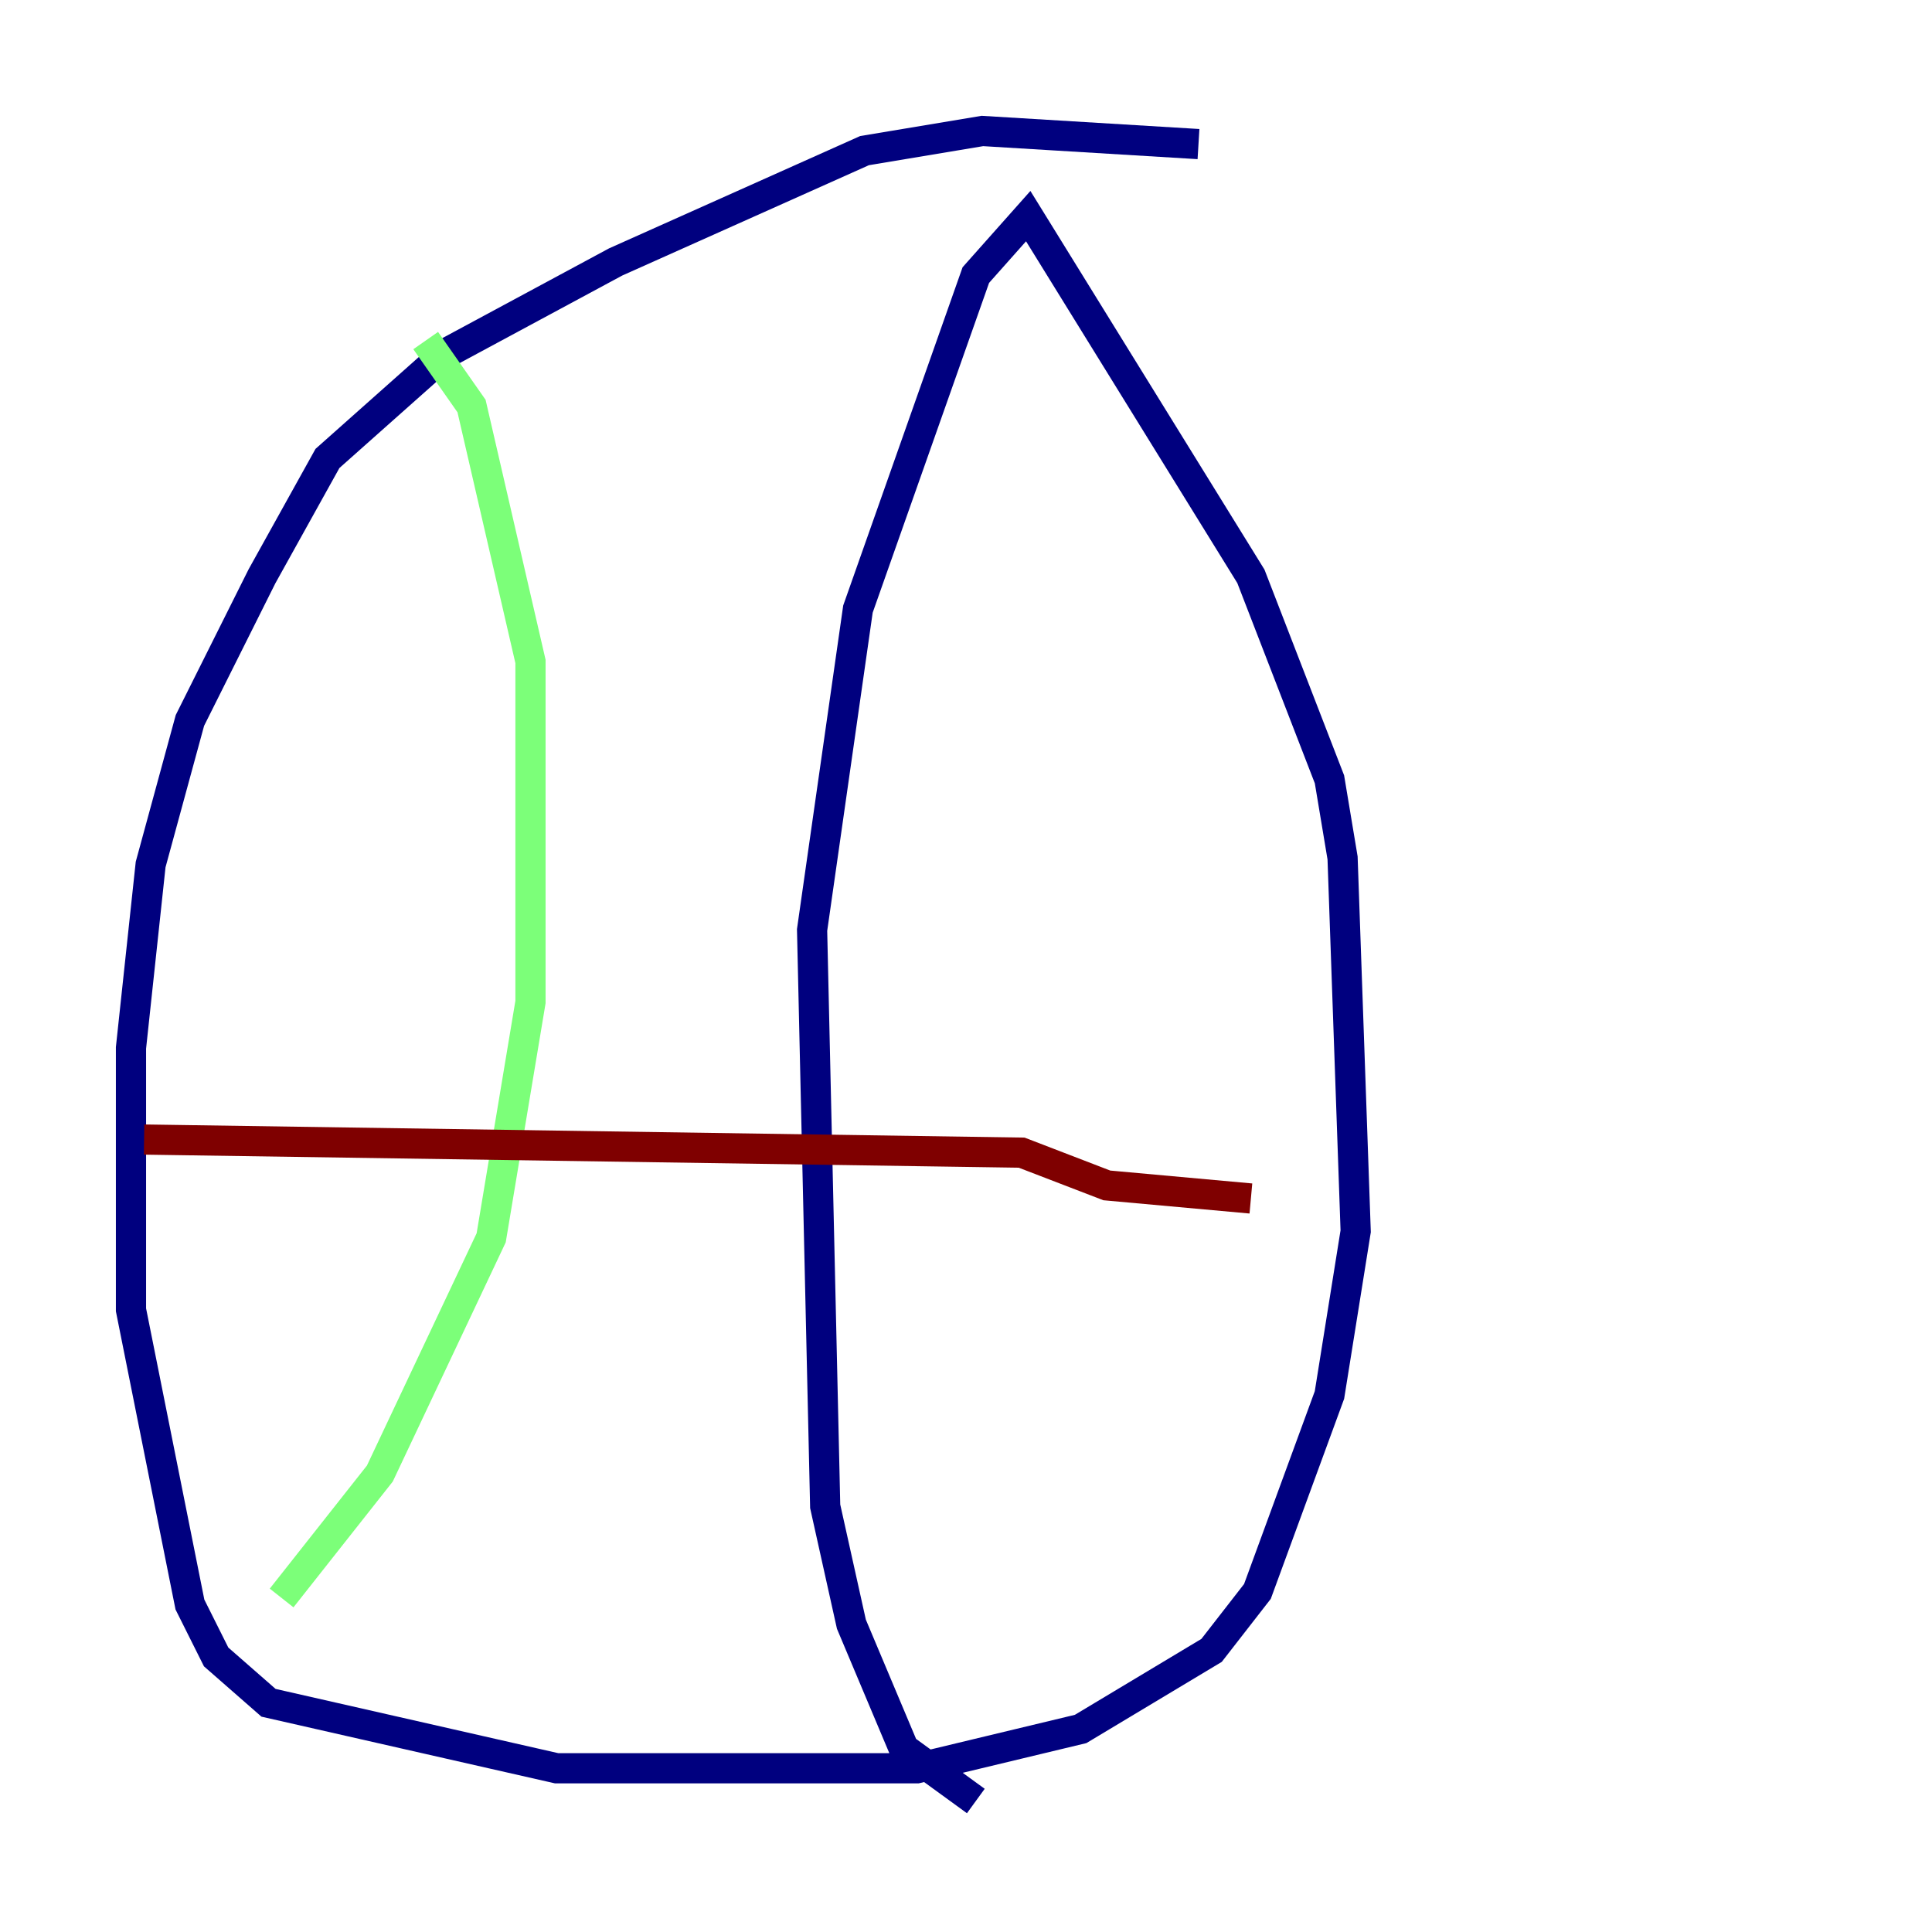 <?xml version="1.0" encoding="utf-8" ?>
<svg baseProfile="tiny" height="128" version="1.2" viewBox="0,0,128,128" width="128" xmlns="http://www.w3.org/2000/svg" xmlns:ev="http://www.w3.org/2001/xml-events" xmlns:xlink="http://www.w3.org/1999/xlink"><defs /><polyline fill="none" points="79.403,9.546 65.085,8.678 57.275,9.98 40.786,17.356 29.505,23.43 21.695,30.373 17.356,38.183 12.583,47.729 9.98,57.275 8.678,69.424 8.678,86.78 12.583,106.305 14.319,109.776 17.79,112.814 36.881,117.153 60.746,117.153 71.593,114.549 80.271,109.342 83.308,105.437 88.081,92.42 89.817,81.573 88.949,56.841 88.081,51.634 82.875,38.183 68.122,14.319 64.651,18.224 56.841,40.352 53.803,61.614 54.671,99.797 56.407,107.607 59.878,115.851 64.651,119.322" stroke="#00007f" stroke-width="2" /><polyline fill="none" points="28.203,22.563 31.241,26.902 35.146,43.824 35.146,66.386 32.542,82.007 25.166,97.627 18.658,105.871" stroke="#7cff79" stroke-width="2" /><polyline fill="none" points="9.546,75.498 67.688,76.366 73.329,78.536 82.875,79.403" stroke="#7f0000" stroke-width="2" /></svg>